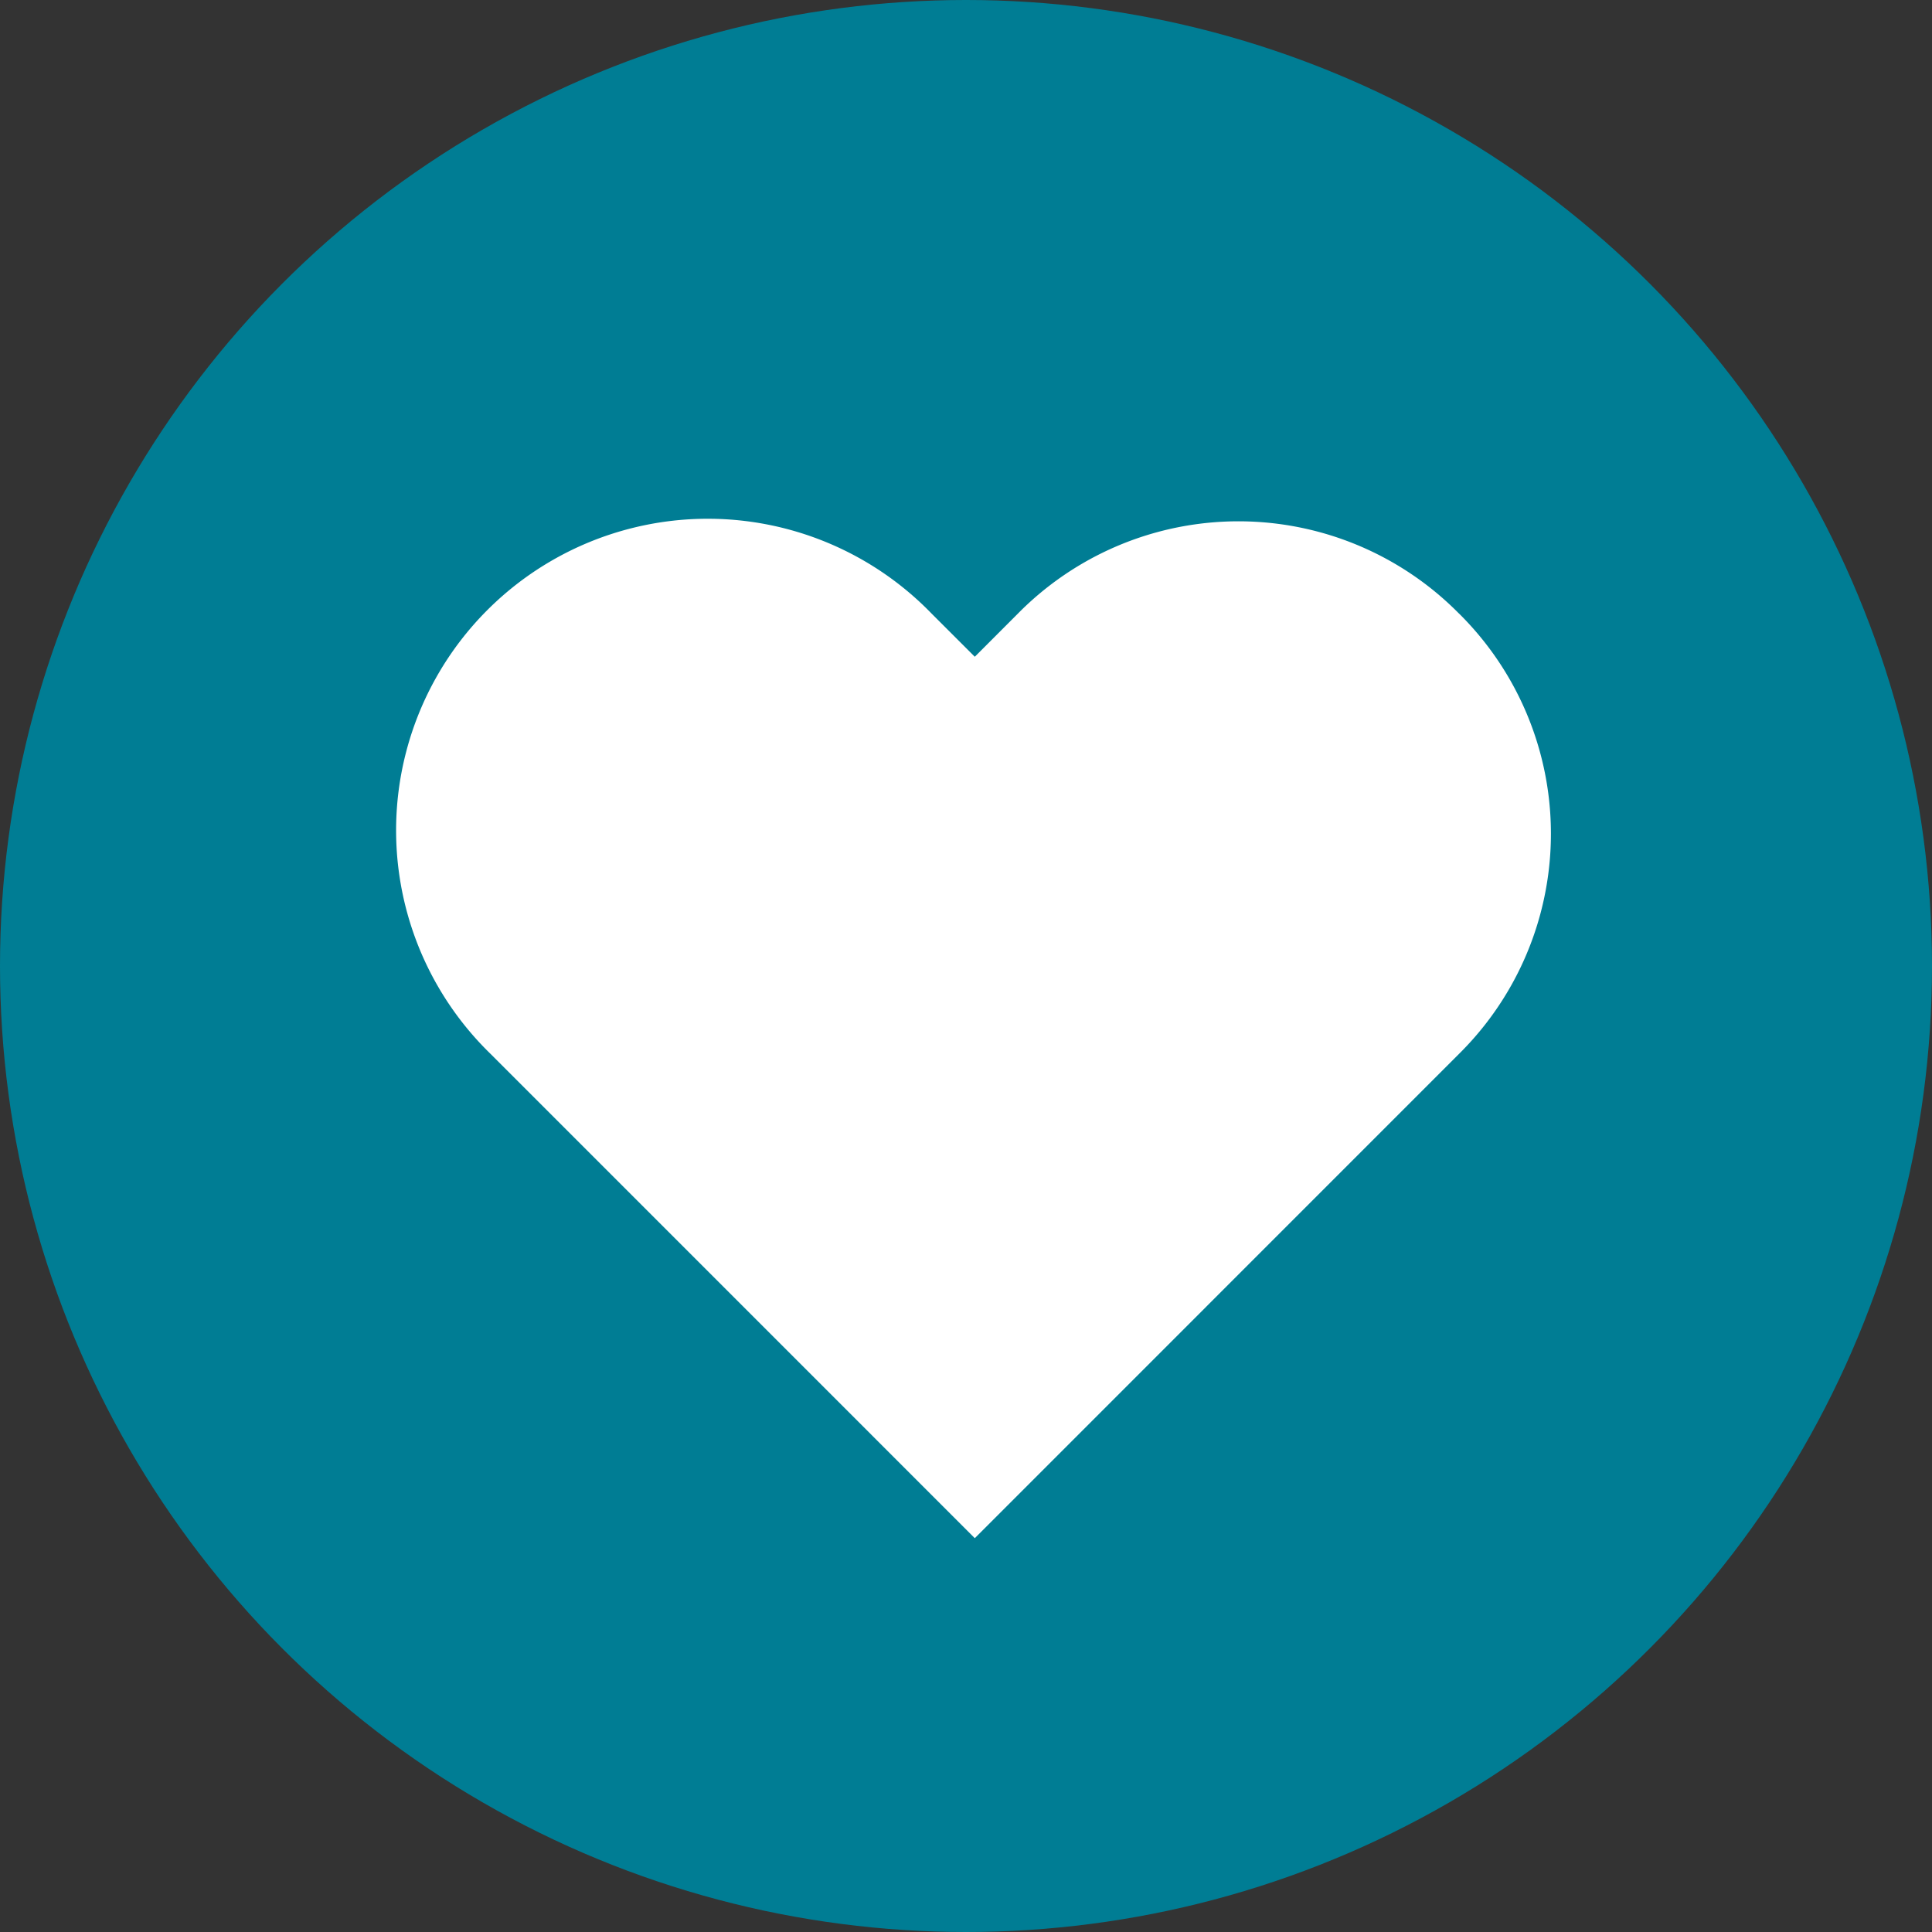 <svg xmlns="http://www.w3.org/2000/svg" viewBox="0 0 63.006 63.006"><rect x="0" y="0" width="63.006" height="63.006" fill="#333333" stroke="none"/><g data-name="J'aime" transform="translate(-233 -502)"><ellipse data-name="Ellipse 3" cx="31.503" cy="31.503" rx="31.503" ry="31.503" transform="translate(233 502)" fill="#007d94"/><path data-name="Heart" d="M280.575 522.004a10.1 10.1 0 0 0-14.373 0l-1.412 1.414-1.415-1.414a10.163 10.163 0 1 0-14.371 14.371l15.786 15.788 15.785-15.788a10.1 10.1 0 0 0 0-14.373" fill="#fff" fill-rule="evenodd"/><path data-name="Rectangle 1450" fill="none" d="M245 526h16v16h-16z"/></g></svg>